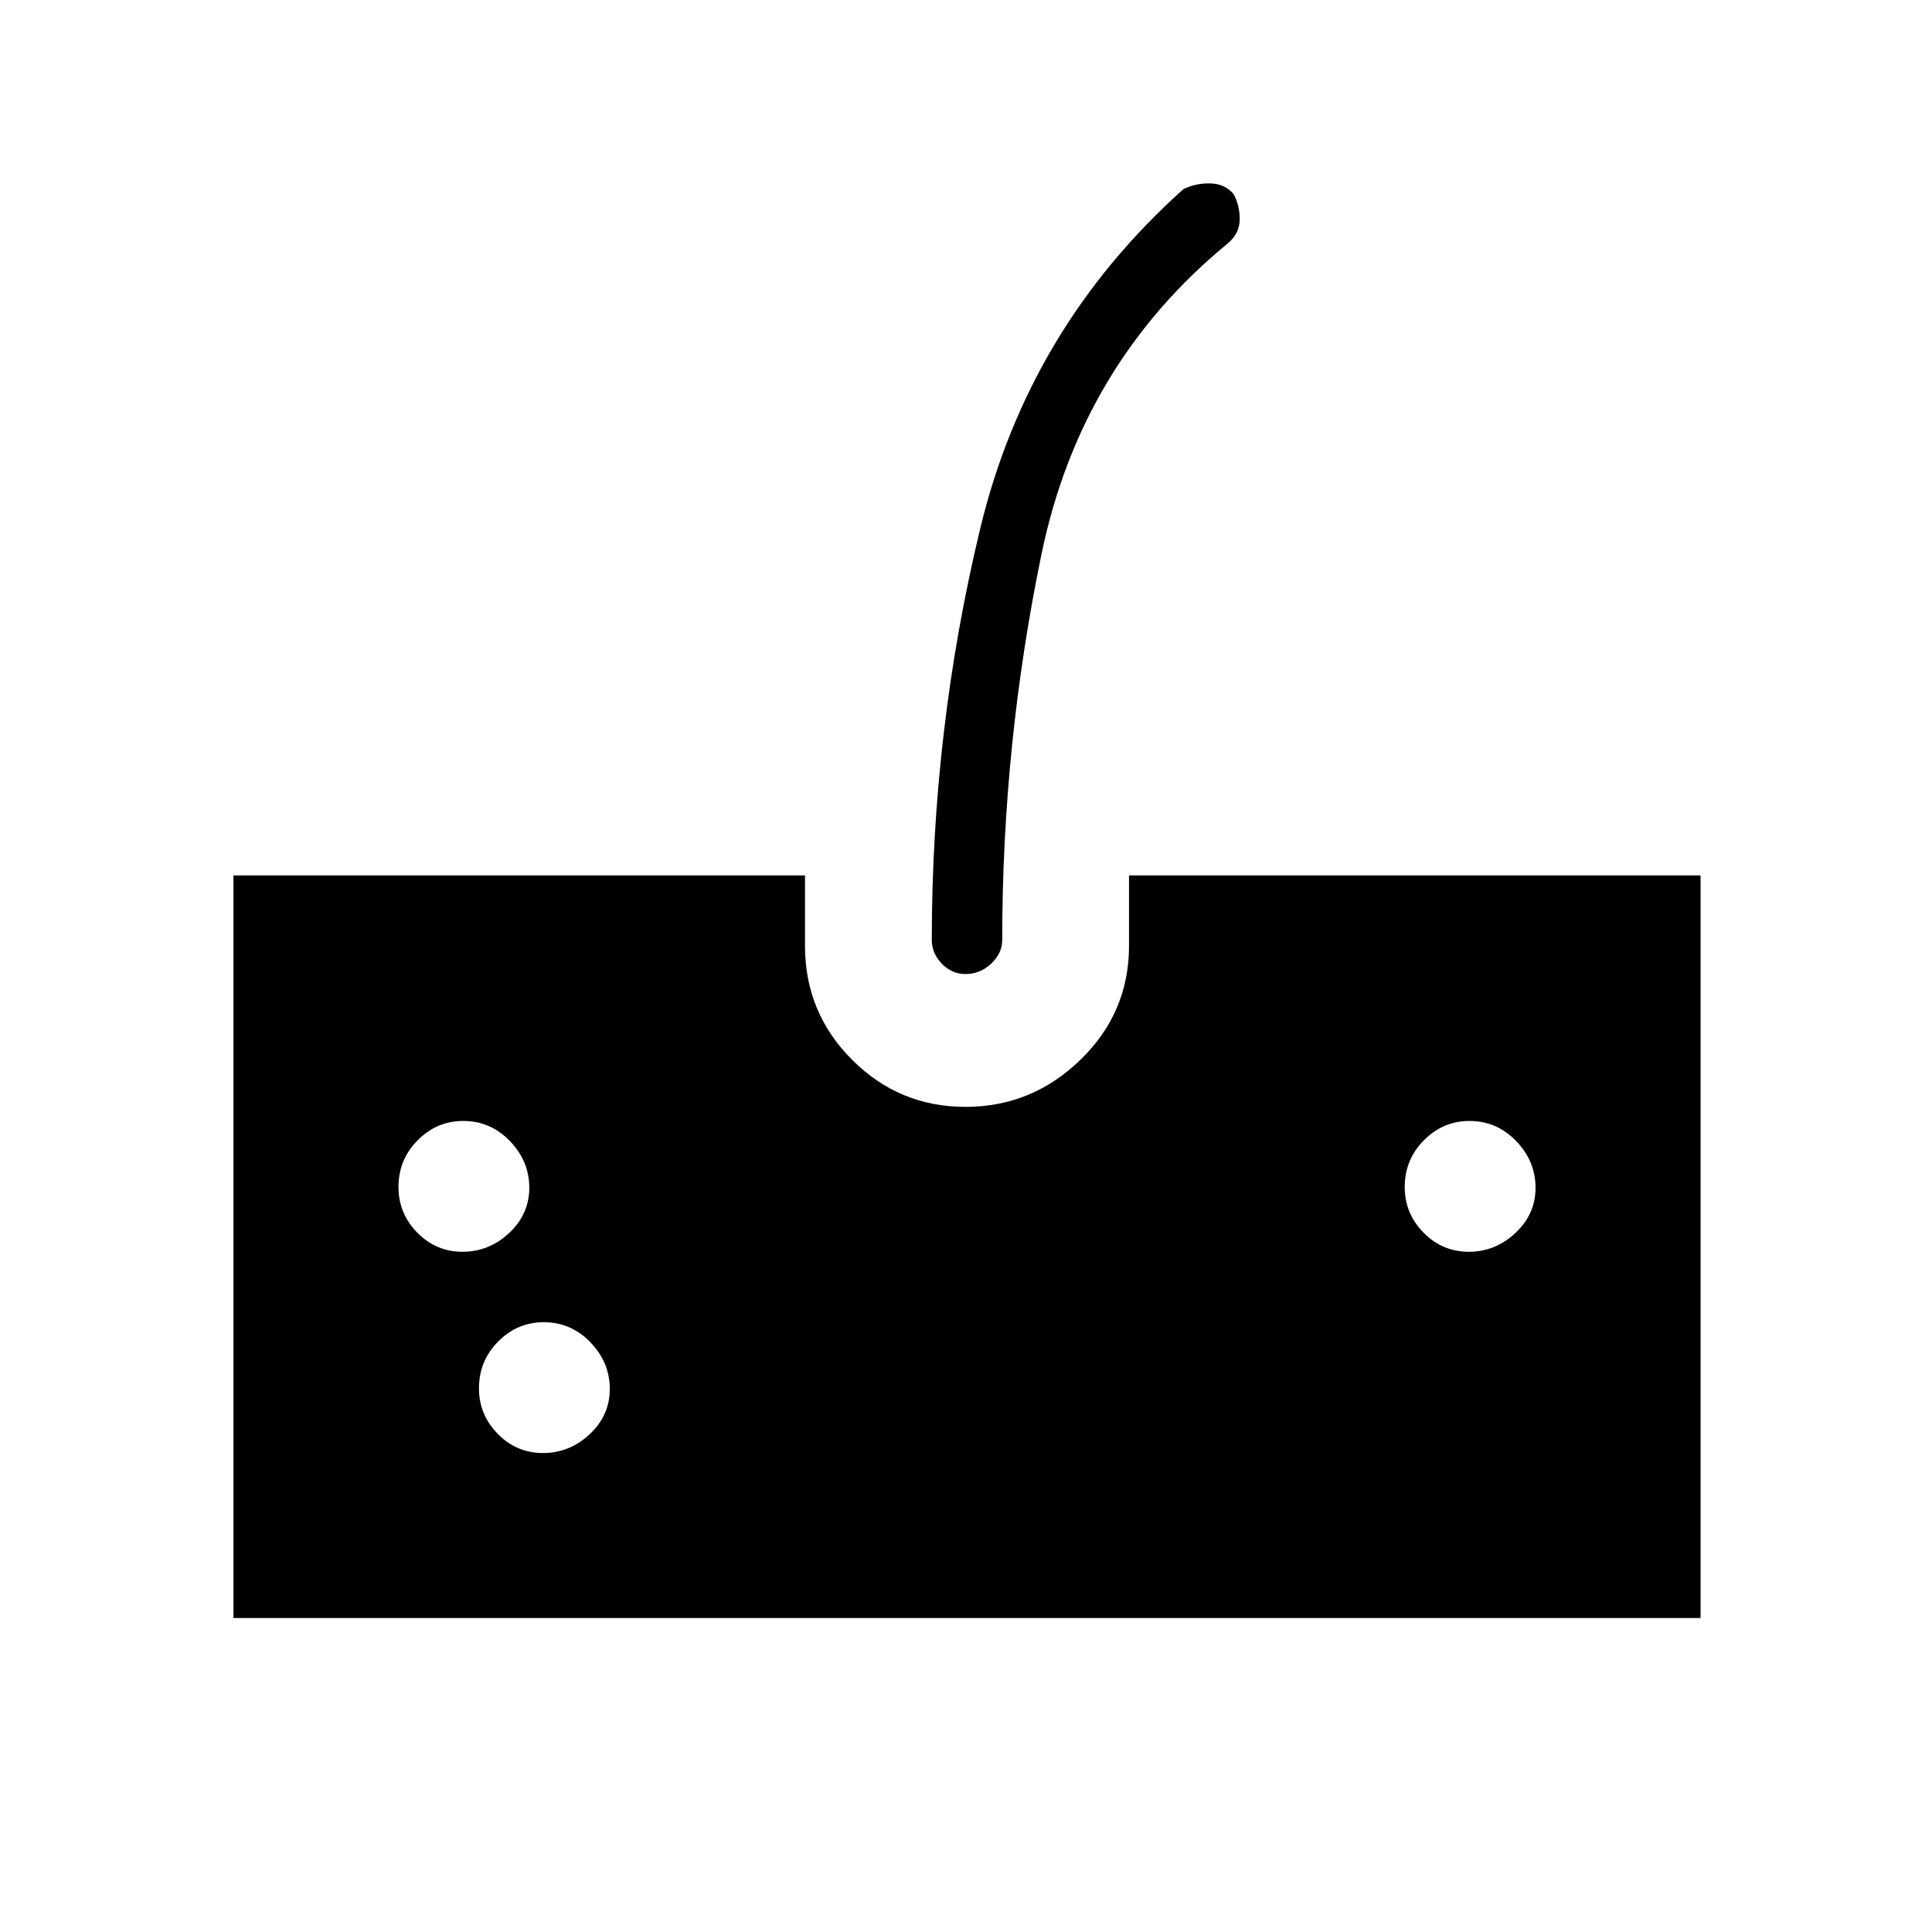 <svg xmlns="http://www.w3.org/2000/svg" height="48" viewBox="0 96 960 960" width="48"><path d="M116 900V531h284v35q0 33.167 23.382 56.583Q446.765 646 479.765 646t57.117-23.417Q561 599.167 561 566v-35h284v369H116Zm363.772-320q-6.797 0-11.785-5.15Q463 569.7 463 563q0-104.227 24-204.114Q511 259 588 190q6-3 13.279-2.875T613 192.5q3 5.5 3 12.5t-6 12q-73 60-92.5 154.411T498 563q0 6.7-5.503 11.85-5.503 5.15-12.725 5.15ZM229.837 718Q243 718 253 708.663t10-22.5Q263 673 253.386 663t-23.2-10q-13.153 0-22.669 9.614-9.517 9.614-9.517 23.2 0 13.153 9.337 22.669 9.337 9.517 22.5 9.517Zm40 100Q283 818 293 808.663t10-22.5Q303 773 293.386 763t-23.2-10q-13.153 0-22.669 9.614-9.517 9.614-9.517 23.2 0 13.153 9.337 22.669 9.337 9.517 22.5 9.517Zm460-100Q743 718 753 708.663t10-22.5Q763 673 753.386 663t-23.2-10q-13.153 0-22.669 9.614-9.517 9.614-9.517 23.2 0 13.153 9.337 22.669 9.337 9.517 22.5 9.517Z"/></svg>